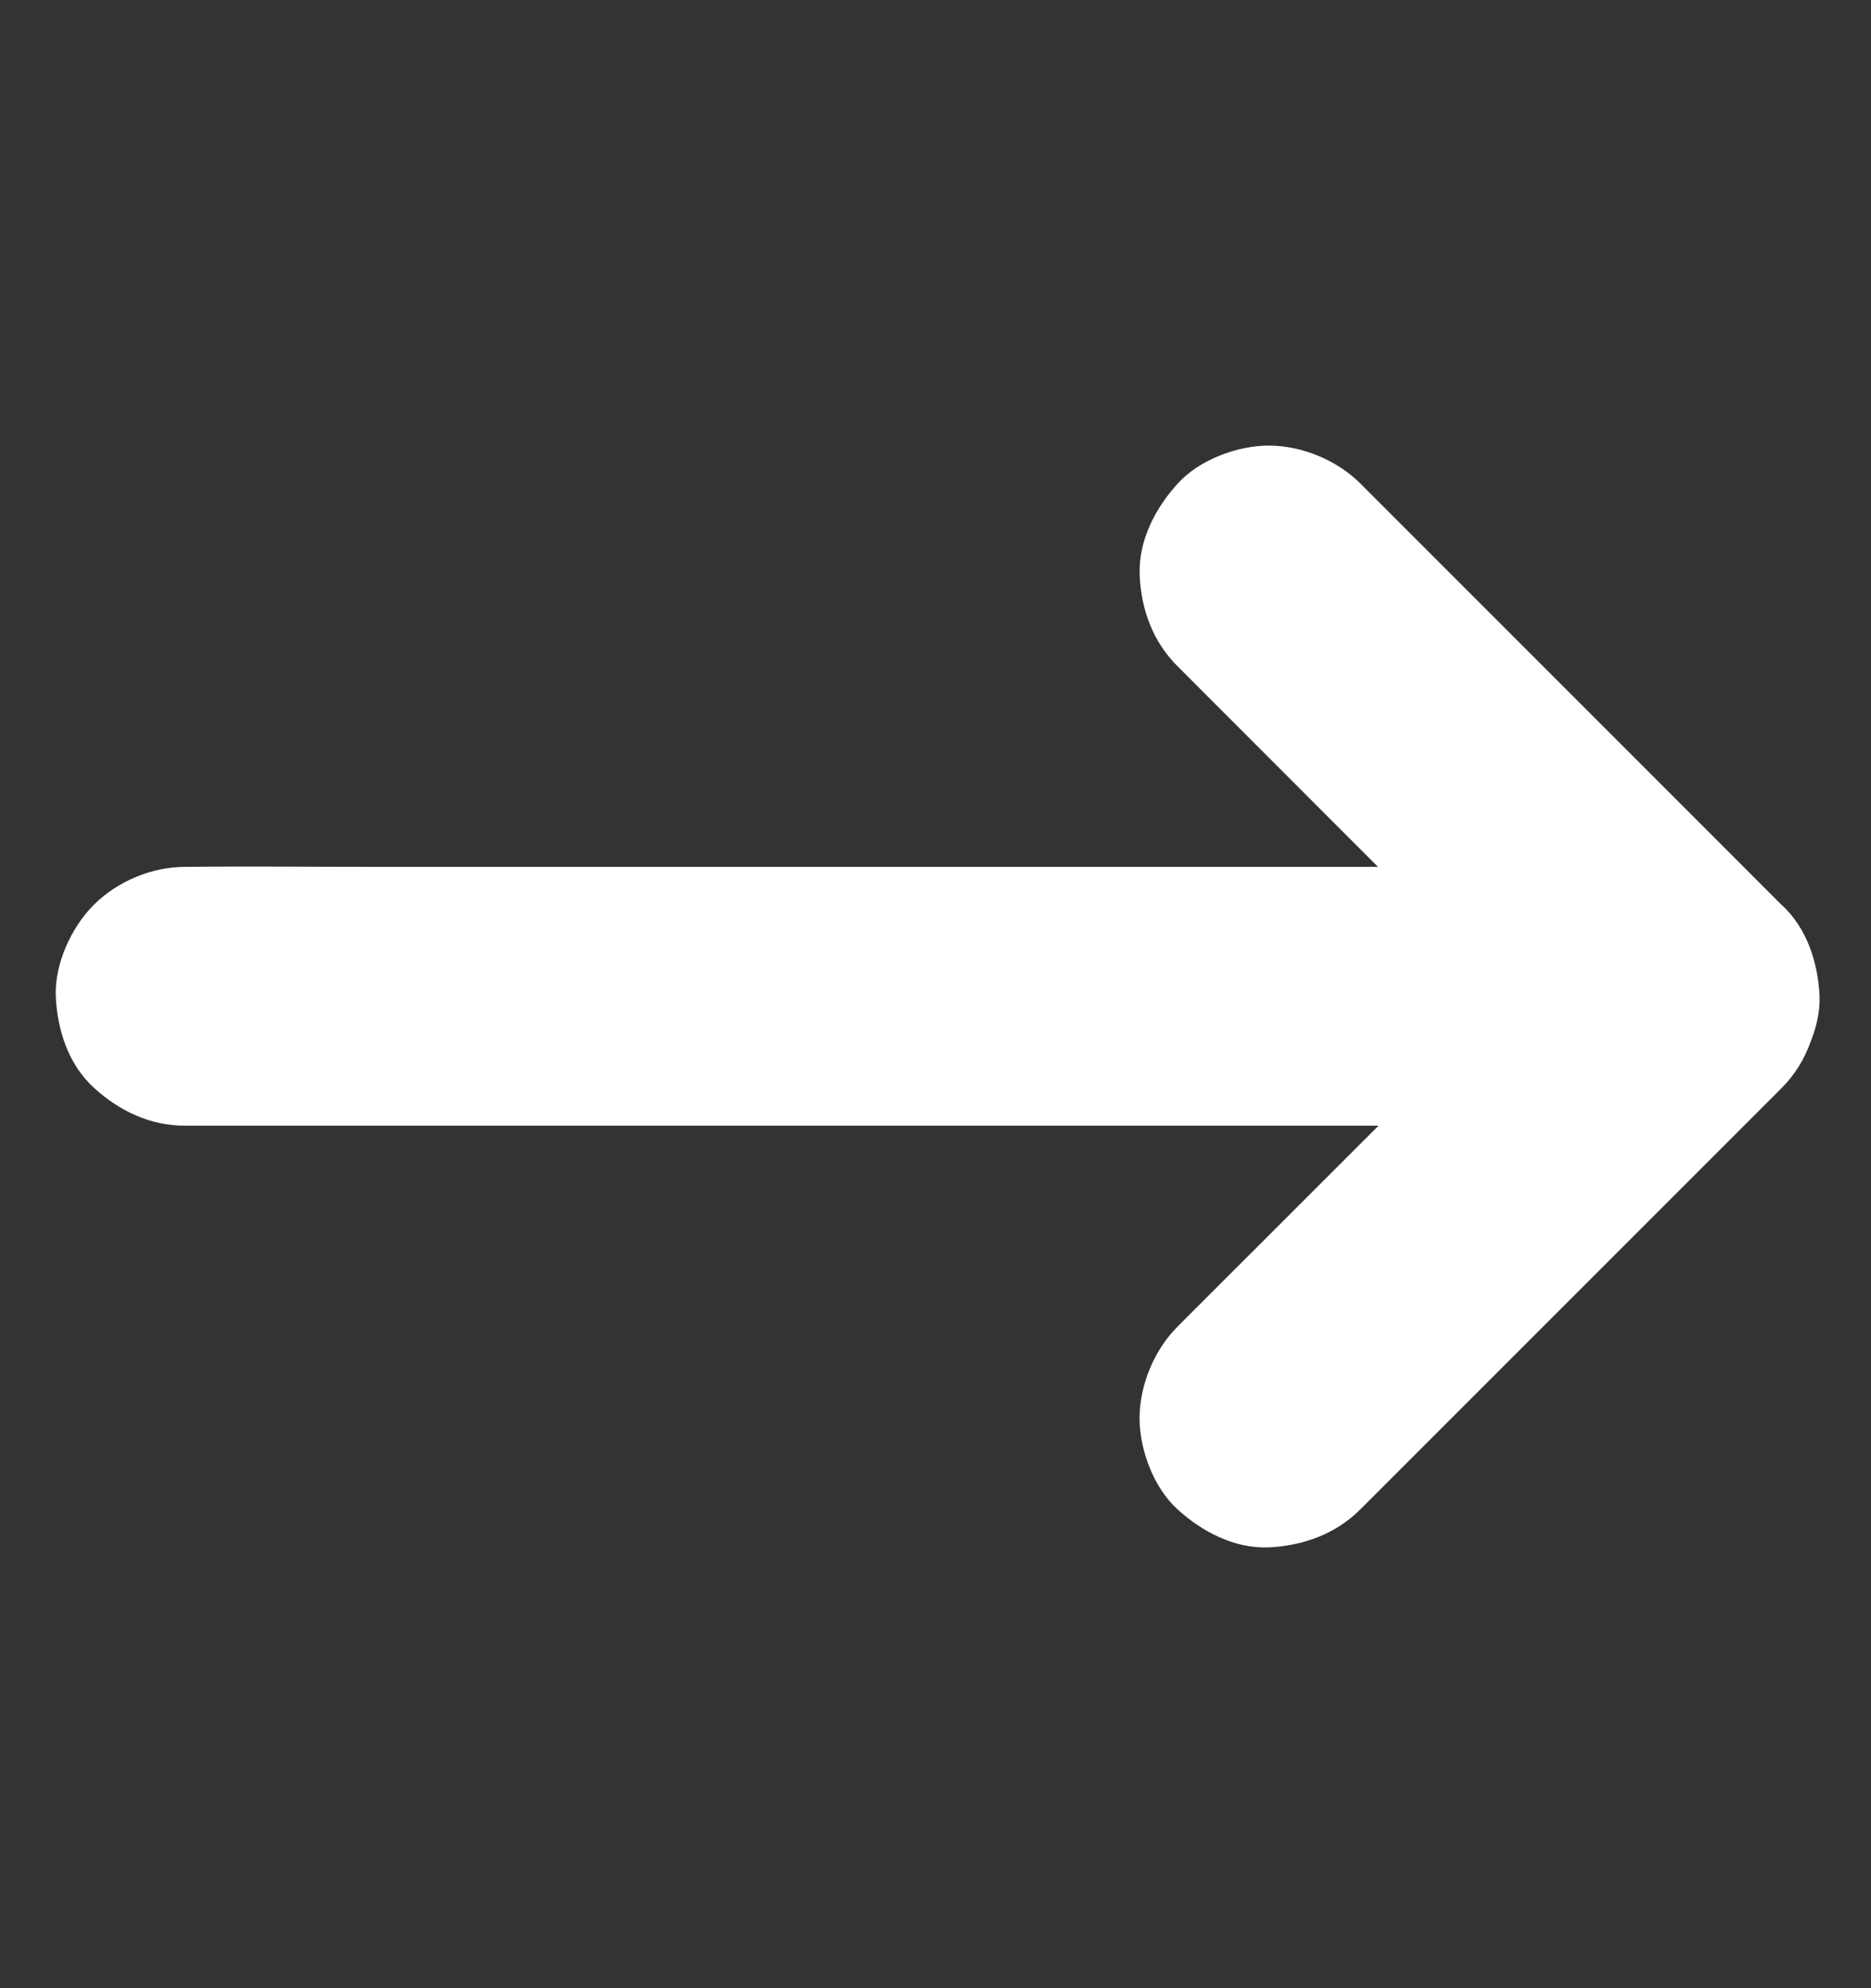 <svg width="16" height="17" viewBox="0 0 16 17" fill="none" xmlns="http://www.w3.org/2000/svg">
<rect x="0" y="0" width="16" height="17" fill="#333333" stroke="none"/>
<path fill-rule="evenodd" clip-rule="evenodd" d="M15.56 8.518C15.547 8.233 15.454 7.937 15.235 7.736C15.235 7.736 15.235 7.736 15.234 7.736L14.02 6.521L12.079 4.58L11.634 4.135C11.434 3.935 11.135 3.811 10.852 3.81C10.581 3.81 10.257 3.93 10.071 4.135C9.879 4.346 9.735 4.622 9.746 4.917C9.758 5.211 9.858 5.486 10.071 5.698L11.288 6.916L11.784 7.412L10.105 7.412C8.864 7.412 7.619 7.412 6.379 7.412C5.308 7.412 4.238 7.412 3.166 7.412C2.647 7.412 2.124 7.406 1.606 7.412L1.583 7.412C1.298 7.412 1.003 7.536 0.802 7.737C0.609 7.93 0.466 8.242 0.477 8.519C0.49 8.803 0.583 9.1 0.802 9.3C1.02 9.5 1.286 9.626 1.583 9.625L2.868 9.625L5.931 9.625L9.658 9.625C10.368 9.625 11.079 9.625 11.789 9.625L10.515 10.898L10.07 11.343C9.87 11.543 9.746 11.842 9.745 12.125C9.745 12.396 9.865 12.72 10.07 12.906C10.281 13.098 10.556 13.242 10.851 13.231C11.144 13.216 11.421 13.118 11.633 12.906L12.851 11.688L14.792 9.747L15.237 9.302C15.35 9.189 15.431 9.054 15.483 8.91C15.534 8.782 15.565 8.646 15.56 8.518Z" fill="#fff"/>
</svg>
